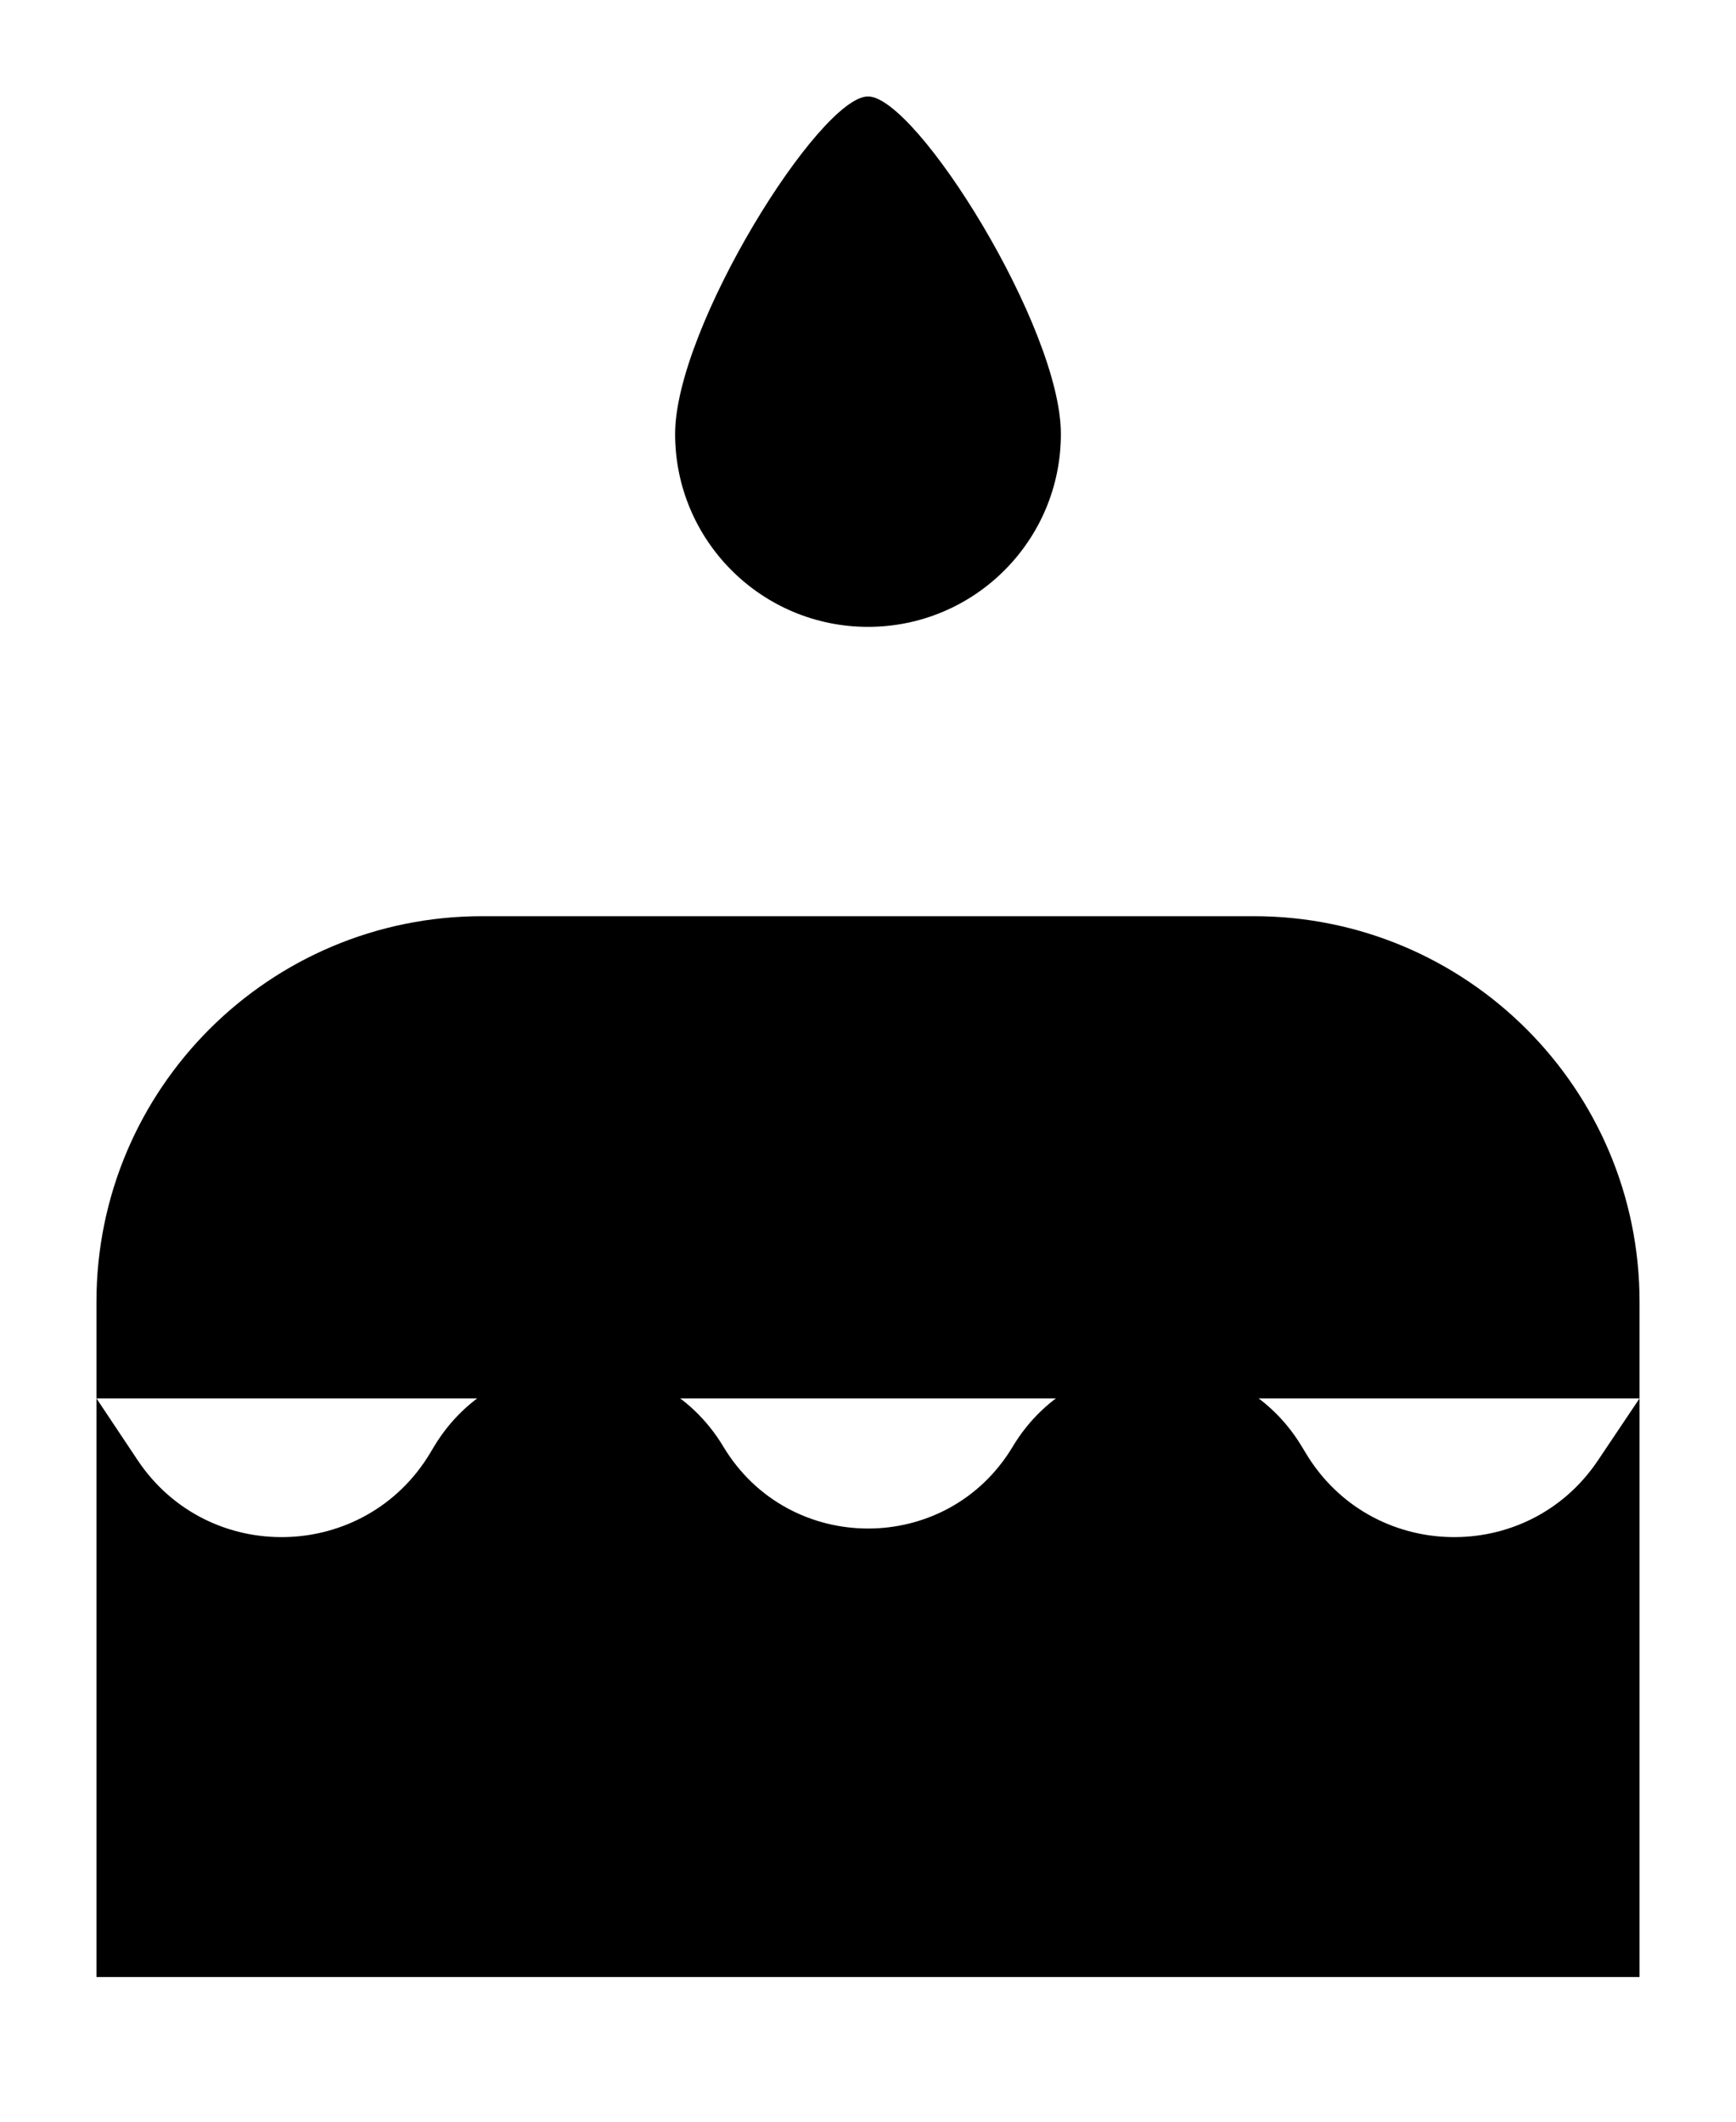 <svg width="18" height="22" viewBox="0 0 18 22" xmlns="http://www.w3.org/2000/svg">
    <path
        d="M9 9.5V6.5M9 6.5C10.105 6.5 11 5.605 11 4.5C11 3.395 9.5 1 9 1C8.5 1 7 3.395 7 4.5C7 5.605 7.896 6.5 9 6.5ZM17 14.5L16.568 15.144C15.835 16.236 14.215 16.195 13.539 15.067L13.499 15.001C12.82 13.869 11.179 13.868 10.5 15.001C9.821 16.133 8.18 16.132 7.5 15C6.821 13.868 5.18 13.868 4.5 15L4.46 15.067C3.782 16.197 2.157 16.236 1.426 15.139L1 14.5M17 20.5V13.5C17 11.291 15.209 9.5 13 9.5H5C2.791 9.5 1 11.291 1 13.5V20.5H17Z"
        stroke-width="2" stroke-linecap="round" stroke-linejoin="round" />
</svg>